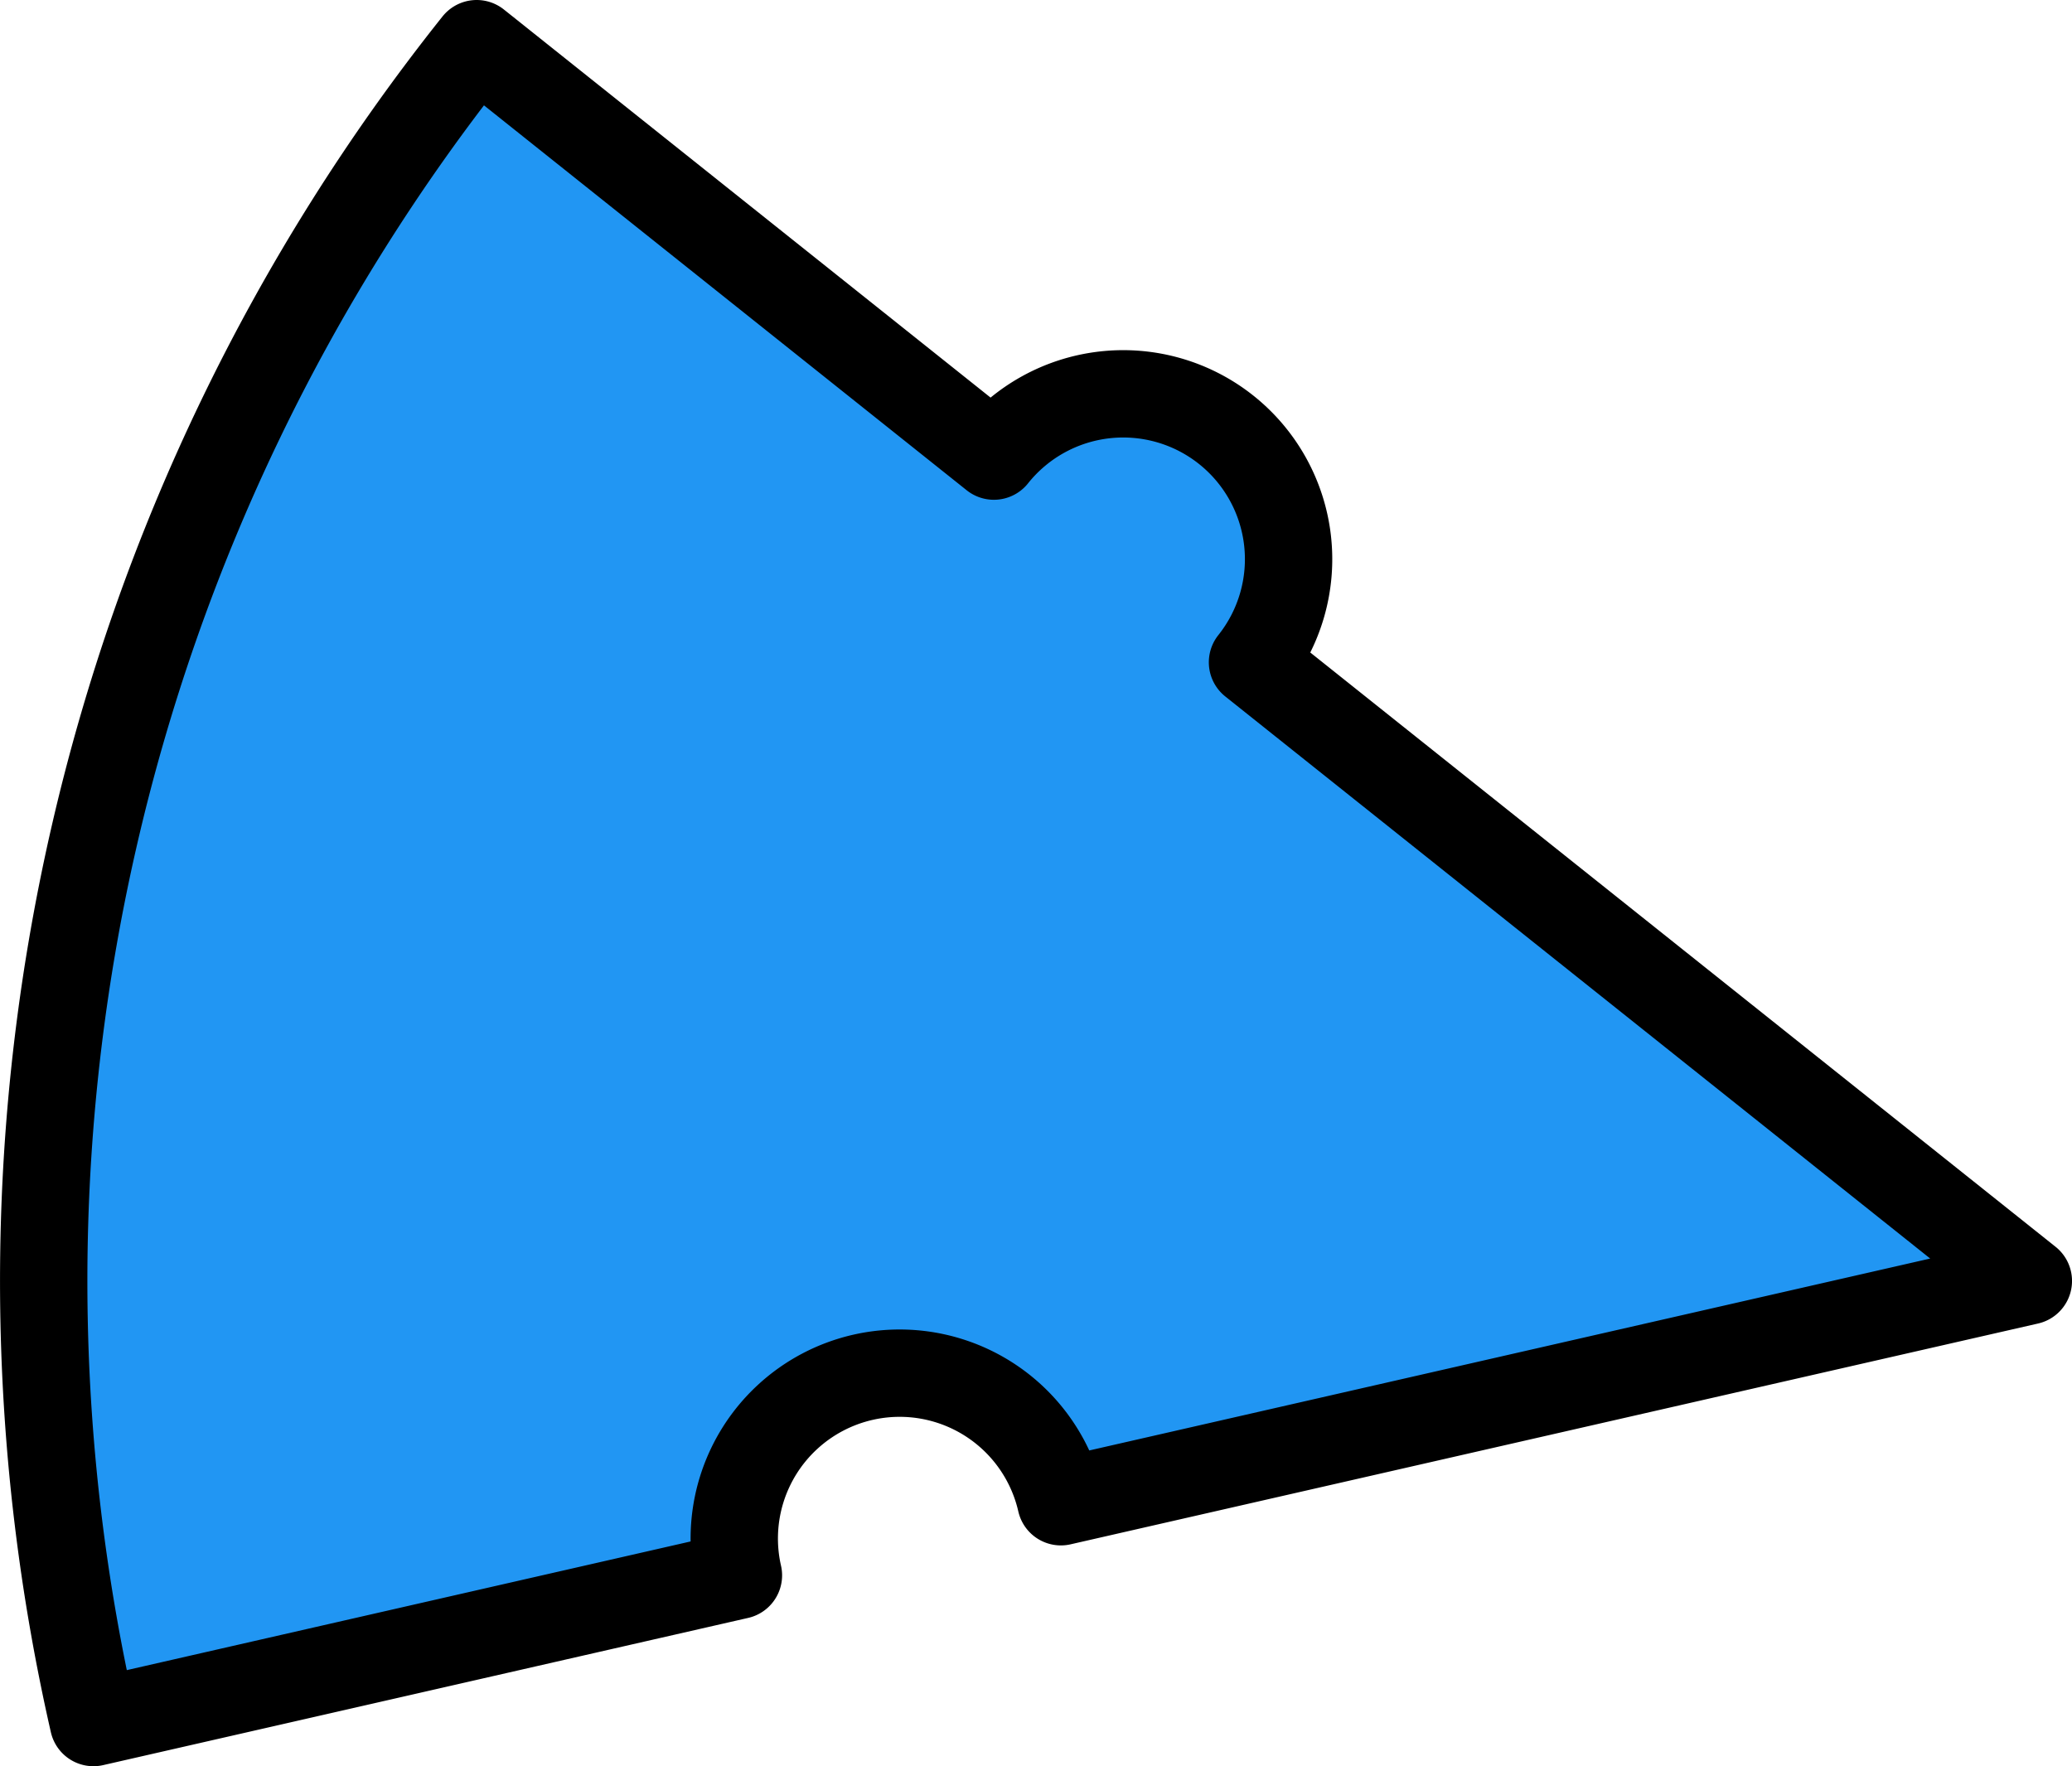 <?xml version="1.0" encoding="UTF-8" standalone="no"?>
<!-- Created with Inkscape (http://www.inkscape.org/) -->

<svg
   xmlns:dc="http://purl.org/dc/elements/1.1/"
   xmlns:cc="http://creativecommons.org/ns#"
   xmlns:rdf="http://www.w3.org/1999/02/22-rdf-syntax-ns#"
   xmlns:svg="http://www.w3.org/2000/svg"
   xmlns="http://www.w3.org/2000/svg"
   xmlns:sodipodi="http://sodipodi.sourceforge.net/DTD/sodipodi-0.dtd"
   xmlns:inkscape="http://www.inkscape.org/namespaces/inkscape"
   width="310.802"
   height="264.958"
   viewBox="0 0 310.802 264.958"
   id="svg2"
   version="1.1"
   inkscape:version="0.91 r13725"
   sodipodi:docname="A6.svg">
  <defs
     id="defs4" />
  <sodipodi:namedview
     id="base"
     pagecolor="#dcdcc8"
     bordercolor="#666666"
     borderopacity="1.0"
     inkscape:pageopacity="0"
     inkscape:pageshadow="2"
     inkscape:zoom="0.99824118"
     inkscape:cx="167.80607"
     inkscape:cy="88.0383"
     inkscape:document-units="px"
     inkscape:current-layer="layer1"
     showgrid="true"
     inkscape:showpageshadow="false"
     borderlayer="true"
     units="px"
     inkscape:window-width="1366"
     inkscape:window-height="744"
     inkscape:window-x="0"
     inkscape:window-y="0"
     inkscape:window-maximized="1"
     objecttolerance="20"
     inkscape:snap-path-clip="true"
     inkscape:snap-path-mask="true"
     gridtolerance="10"
     inkscape:snap-perpendicular="true"
     inkscape:snap-tangential="true"
     inkscape:object-paths="true"
     inkscape:snap-intersection-paths="true"
     inkscape:object-nodes="true"
     inkscape:snap-midpoints="true"
     inkscape:snap-smooth-nodes="true"
     inkscape:snap-center="true"
     inkscape:snap-object-midpoints="true"
     inkscape:snap-bbox="true"
     inkscape:bbox-paths="true"
     inkscape:bbox-nodes="true"
     inkscape:snap-bbox-edge-midpoints="true"
     inkscape:snap-bbox-midpoints="true"
     fit-margin-top="0"
     fit-margin-left="0"
     fit-margin-right="0"
     fit-margin-bottom="0">
    <inkscape:grid
       type="xygrid"
       id="grid3338"
       color="#ffffff"
       opacity="0.125"
       empcolor="#ffffff"
       empopacity="0.251"
       spacingx="10"
       spacingy="10"
       originx="-6231.038"
       originy="-6171.392" />
  </sodipodi:namedview>
  <g
     inkscape:label="Layer 1"
     inkscape:groupmode="layer"
     id="layer1"
     transform="translate(-295.748,-260.2)">
    <path
       inkscape:transform-center-y="-56.93587"
       inkscape:transform-center-x="141.99993"
       inkscape:connector-curvature="0"
       id="path3381"
       d="m 309.766,518.607 96.745,-22.082 a 24.808,24.808 0 0 1 18.666,-29.707 24.808,24.808 0 0 1 29.707,18.666 l 145.117,-33.123 -116.376,-92.806 a 24.808,24.808 0 0 0 -3.928,-34.863 24.808,24.808 0 0 0 -34.863,3.93 l -77.584,-61.871 a 297.699,297.699 0 0 0 -57.483,251.856 z"
       style="fill:#2196f3;fill-opacity:1;stroke:#000000;stroke-width:13.103;stroke-linejoin:round;stroke-miterlimit:4;stroke-dasharray:none;stroke-opacity:1" />
  </g>
</svg>
